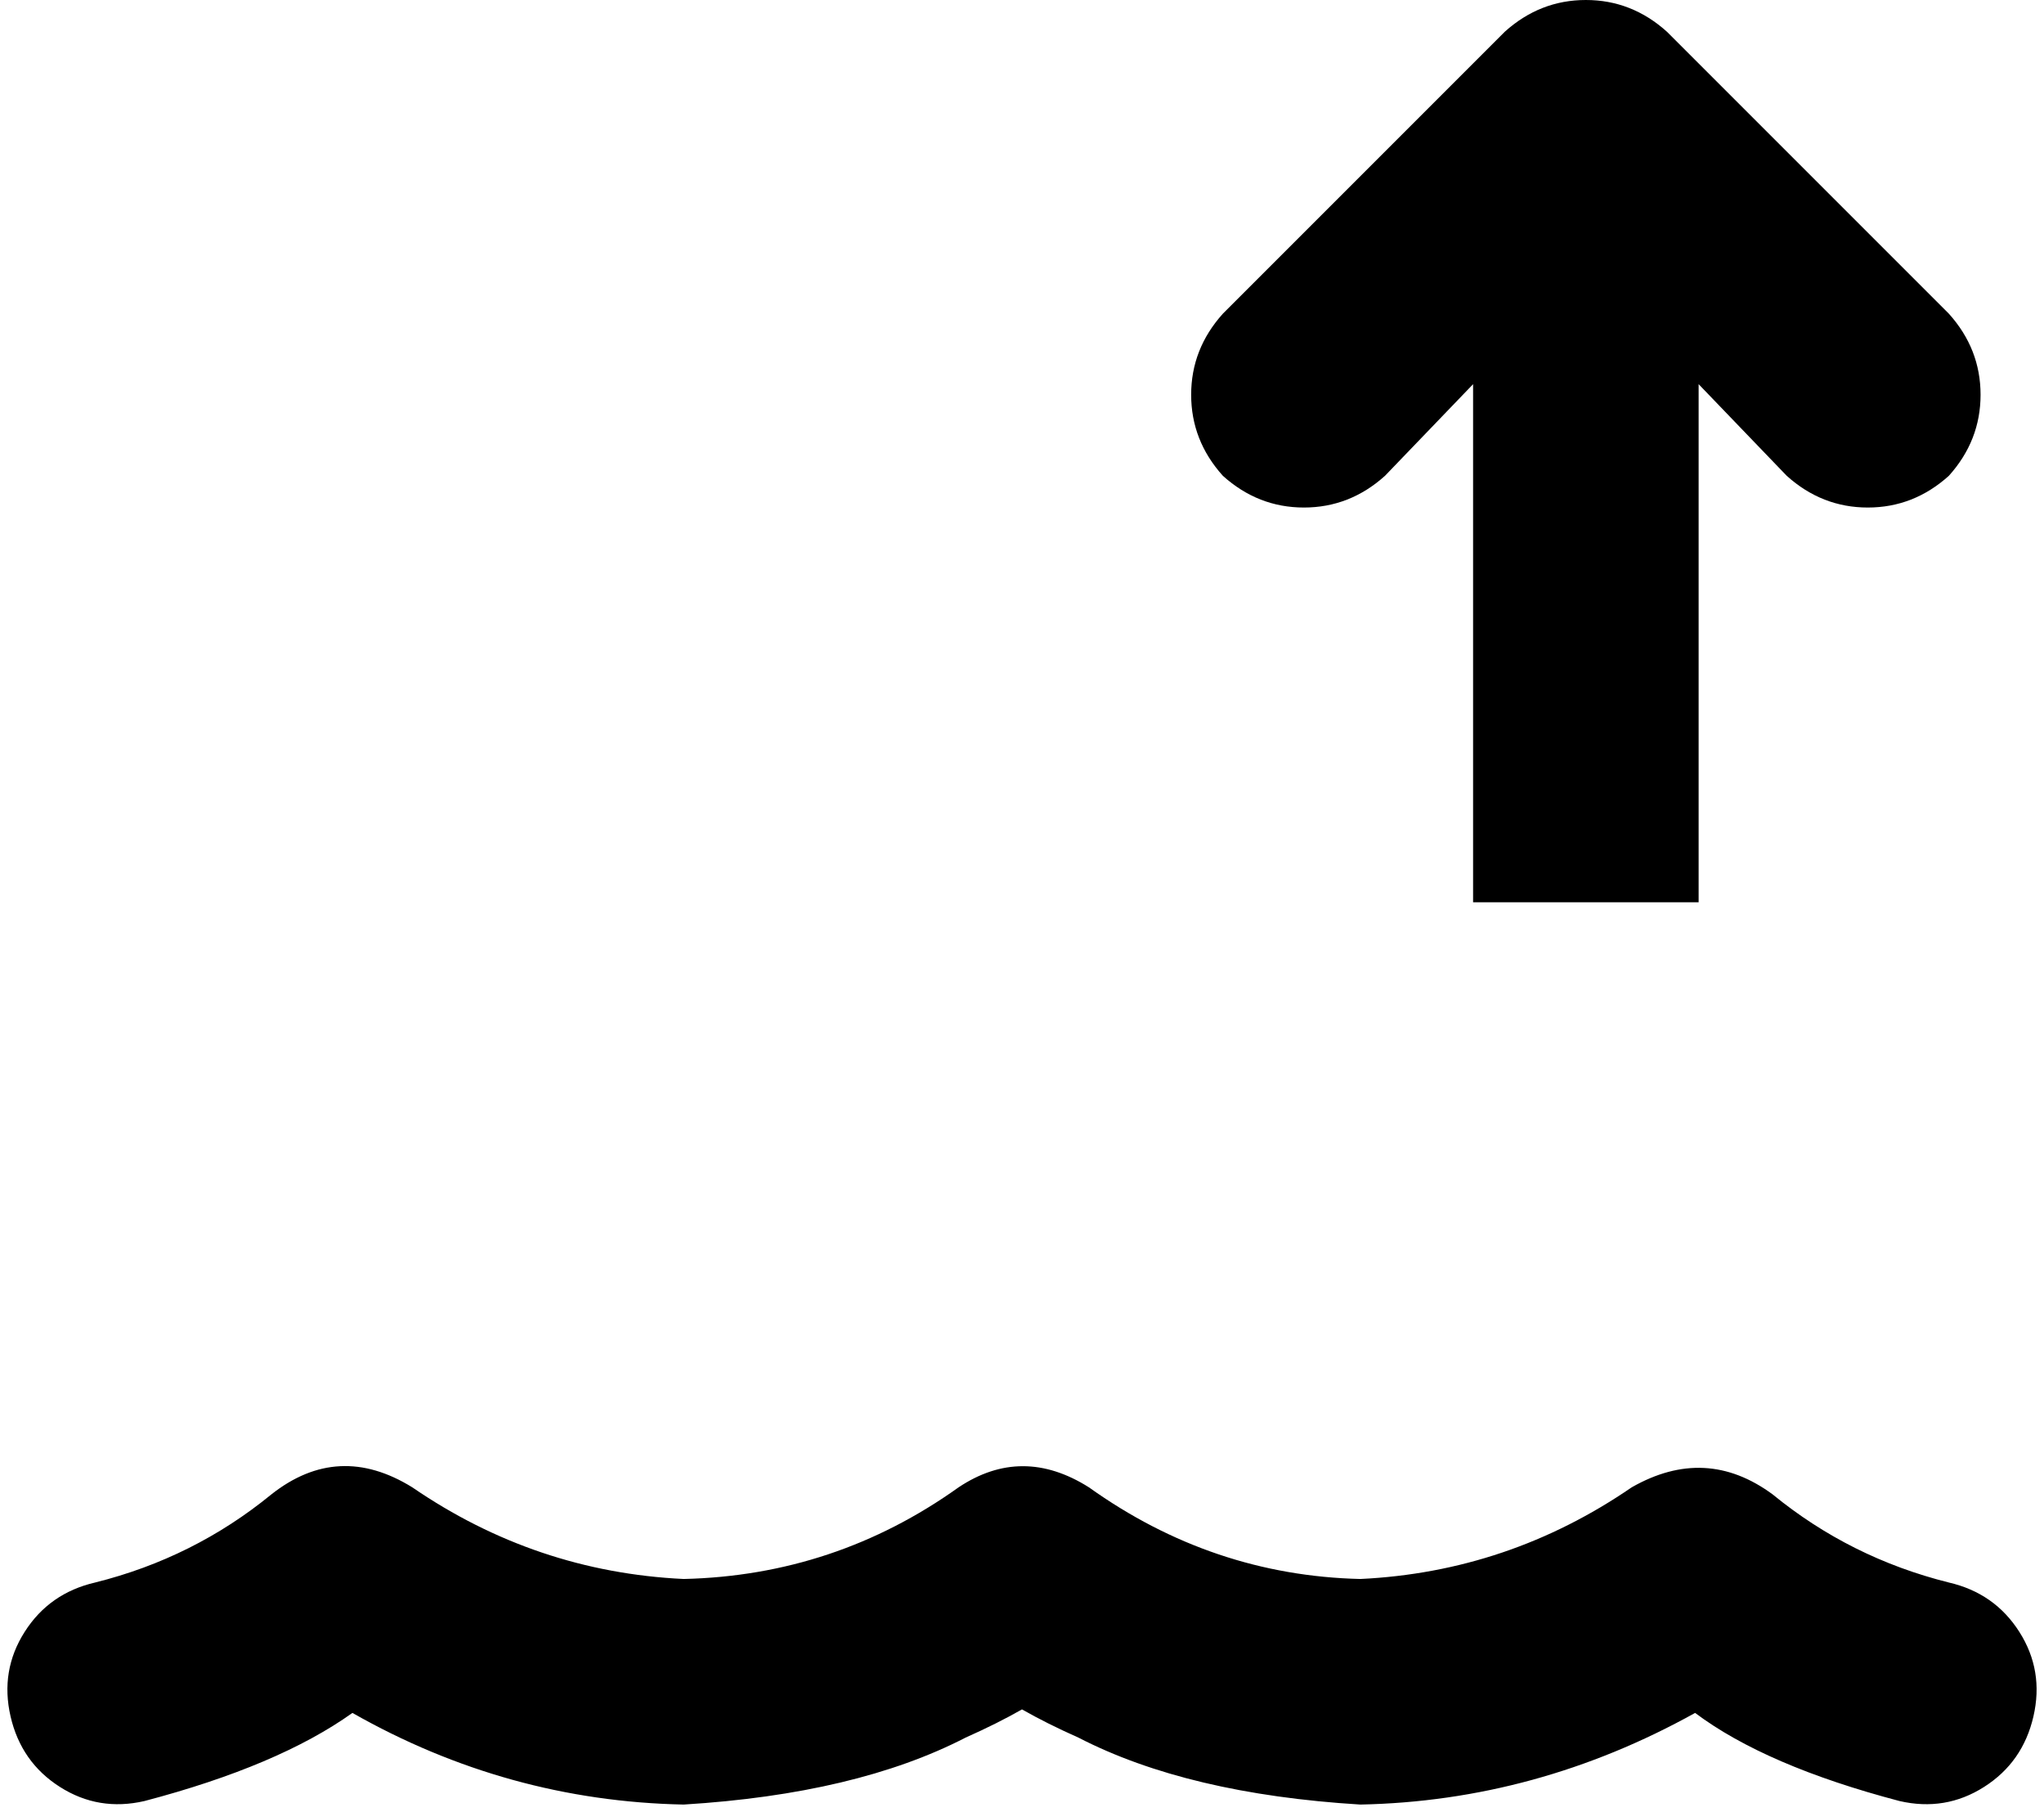<svg xmlns="http://www.w3.org/2000/svg" viewBox="0 0 580 514">
    <path d="M 553 135 Q 562 125 562 112 L 562 112 Q 562 99 553 89 L 473 9 Q 463 0 450 0 Q 437 0 427 9 L 347 89 Q 338 99 338 112 Q 338 125 347 135 Q 357 144 370 144 Q 383 144 393 135 L 418 109 L 418 256 L 482 256 L 482 109 L 507 135 Q 517 144 530 144 Q 543 144 553 135 L 553 135 Z M 309 422 Q 290 410 272 422 Q 237 447 194 448 Q 152 446 117 422 L 117 422 Q 96 409 77 424 Q 55 442 27 449 Q 14 452 7 463 Q 0 474 3 487 Q 6 500 17 507 Q 28 514 41 511 Q 79 501 100 486 Q 144 511 194 512 Q 243 509 274 493 Q 283 489 290 485 Q 297 489 306 493 Q 337 509 386 512 Q 436 511 481 486 Q 501 501 539 511 Q 552 514 563 507 Q 574 500 577 487 Q 580 474 573 463 Q 566 452 553 449 Q 525 442 503 424 Q 484 410 463 422 L 463 422 Q 428 446 386 448 Q 344 447 309 422 L 309 422 Z"/>
</svg>

